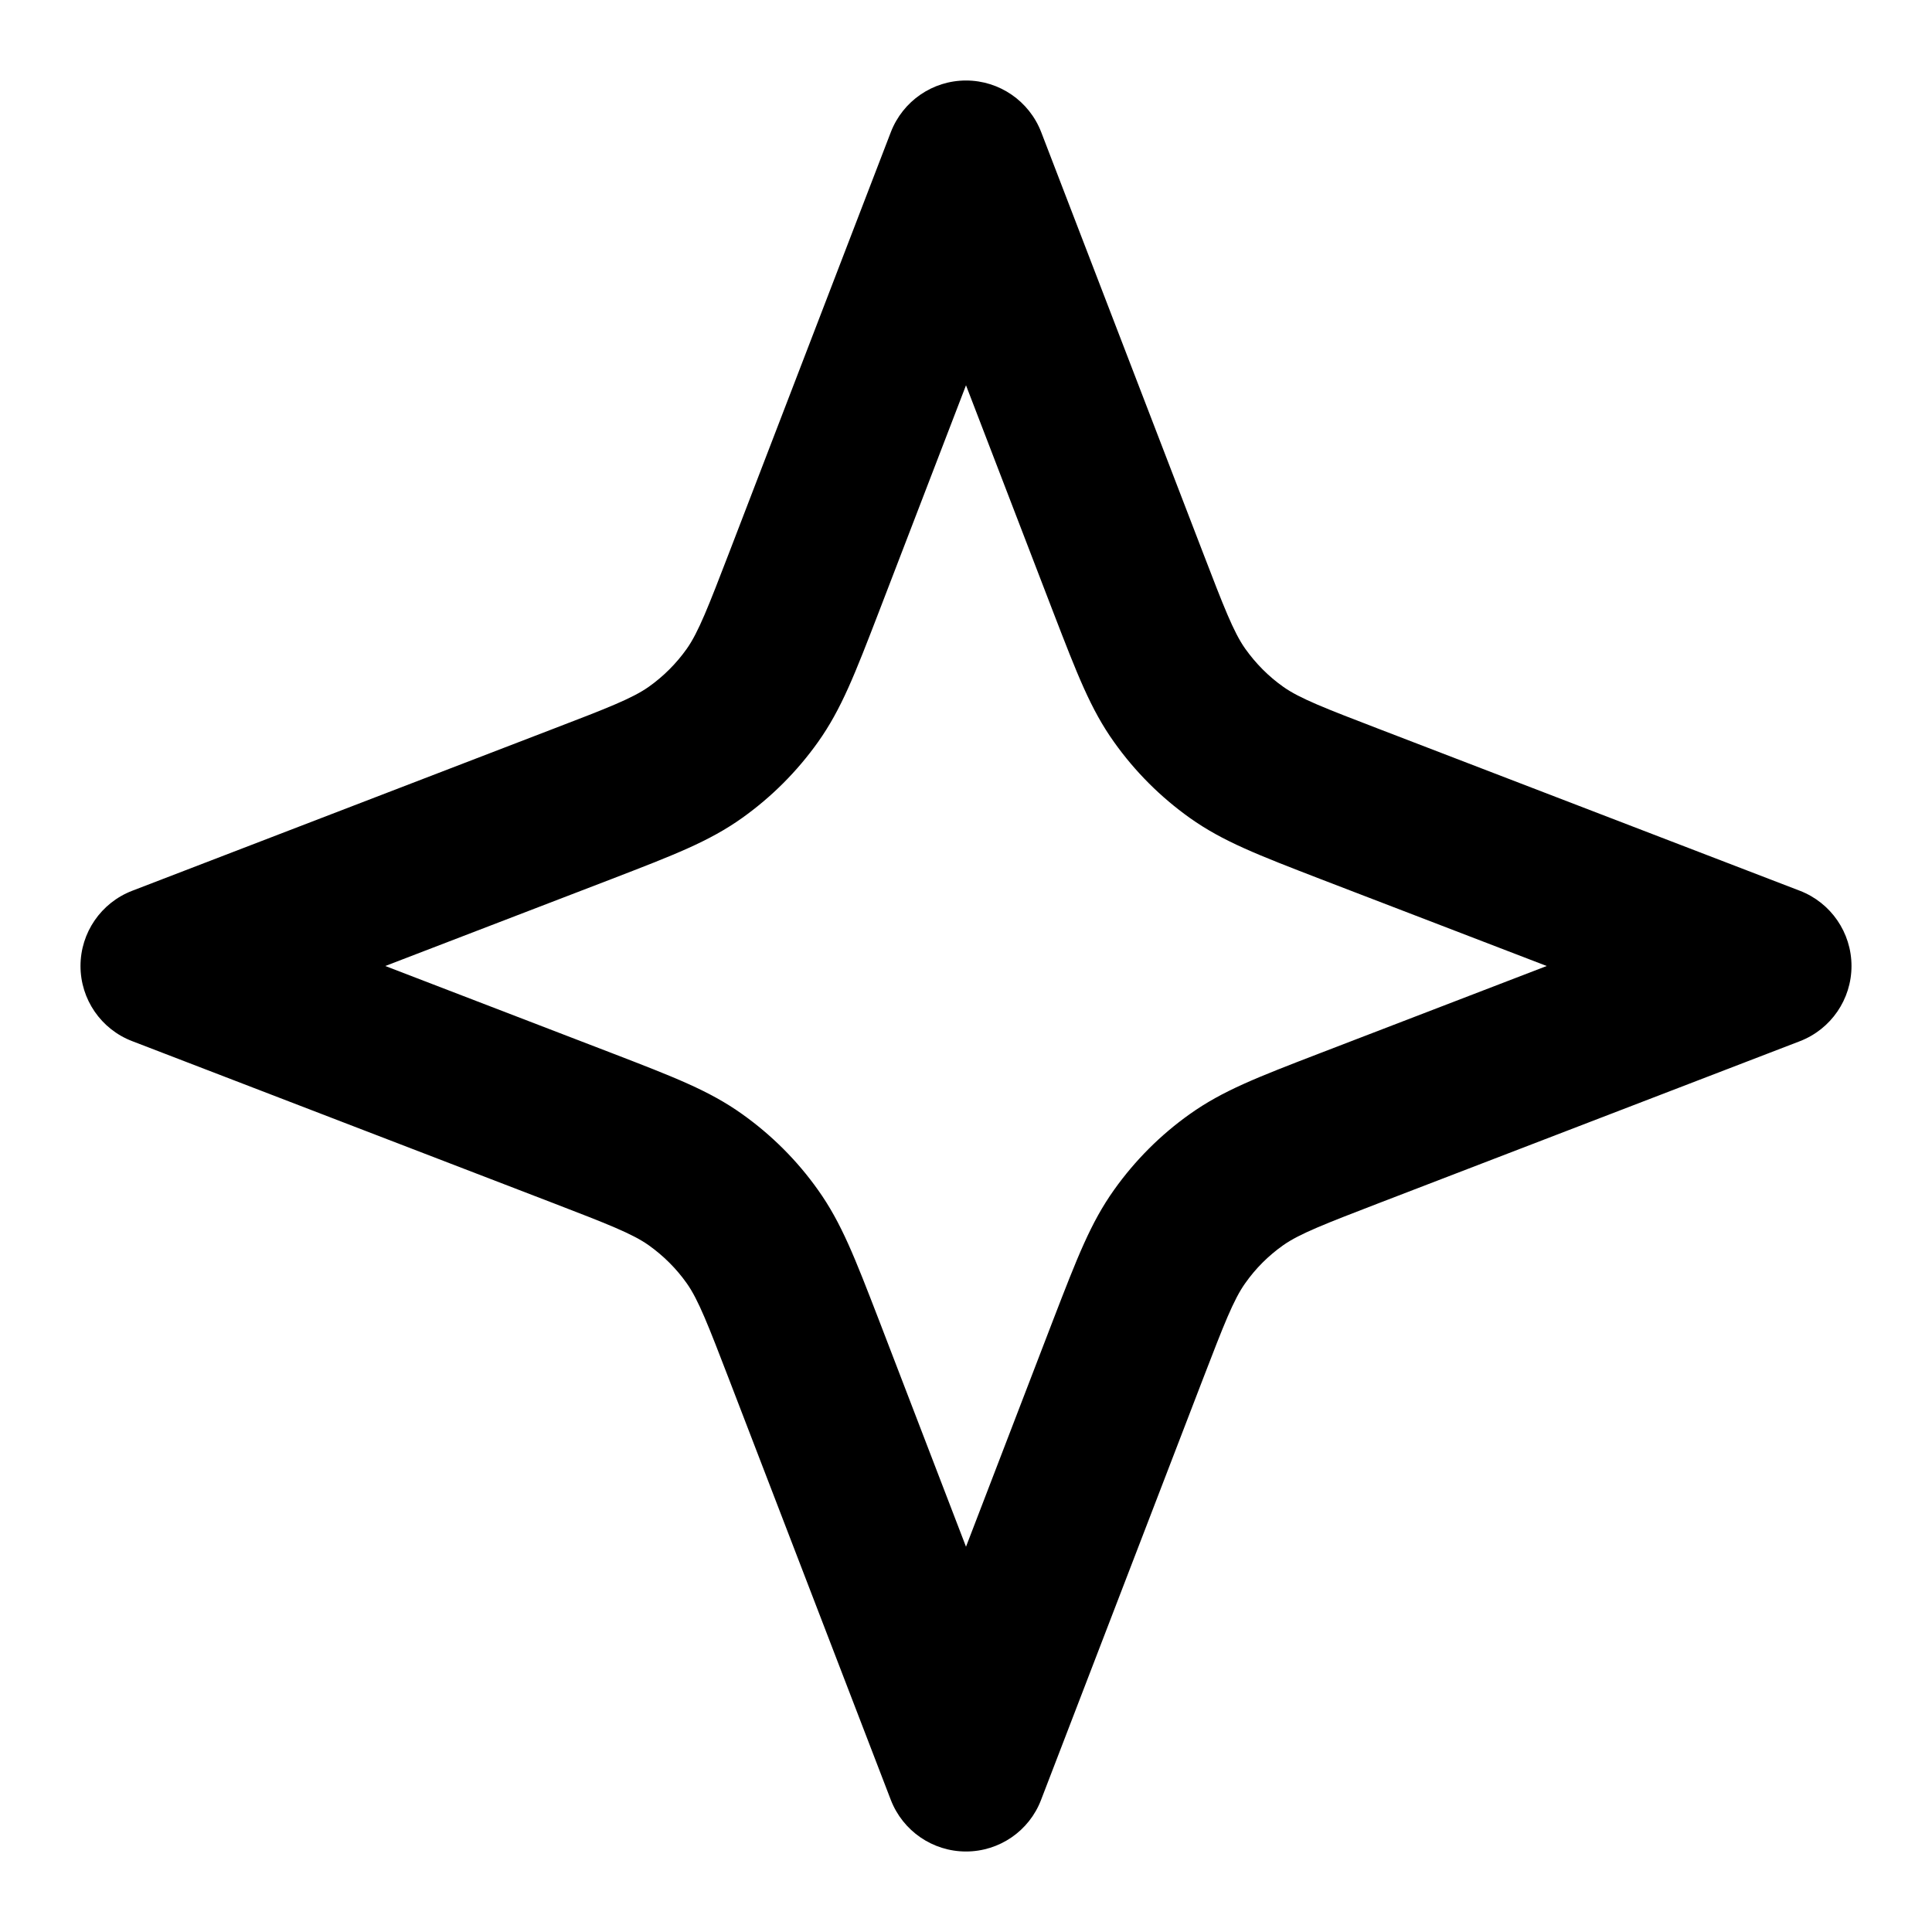 <?xml version="1.0" encoding="iso-8859-1"?>
<!-- Generator: Adobe Illustrator 27.4.0, SVG Export Plug-In . SVG Version: 6.00 Build 0)  -->
<svg version="1.1" id="Layer_1" xmlns="http://www.w3.org/2000/svg" xmlns:xlink="http://www.w3.org/1999/xlink" x="0px" y="0px"
	 viewBox="0 0 24 24" style="enable-background:new 0 0 24 24;" xml:space="preserve">
<g>
	<path d="M12,23c-0.414,0-0.785-0.255-0.934-0.641l-2.012-5.231c-0.253-0.657-0.378-0.983-0.524-1.188
		c-0.129-0.182-0.288-0.34-0.47-0.47c-0.205-0.146-0.53-0.271-1.178-0.521l-5.241-2.016C1.255,12.785,1,12.414,1,12
		s0.255-0.785,0.641-0.934l5.231-2.012C7.526,8.803,7.854,8.677,8.06,8.531c0.183-0.13,0.341-0.288,0.471-0.471
		c0.146-0.206,0.272-0.534,0.524-1.188l2.011-5.23C11.215,1.255,11.586,1,12,1s0.785,0.255,0.934,0.641l2.012,5.231
		c0.253,0.658,0.378,0.983,0.523,1.187c0.131,0.184,0.289,0.343,0.471,0.472c0.205,0.146,0.531,0.271,1.181,0.521l5.239,2.014
		C22.745,11.215,23,11.586,23,12s-0.255,0.785-0.641,0.934l-5.231,2.012c-0.661,0.255-0.984,0.379-1.188,0.523
		c-0.184,0.13-0.342,0.288-0.471,0.471c-0.146,0.204-0.27,0.527-0.518,1.17l-2.019,5.25C12.785,22.745,12.414,23,12,23z M4.786,12
		l2.804,1.078c0.791,0.305,1.22,0.47,1.63,0.762c0.365,0.26,0.682,0.576,0.941,0.941c0.292,0.41,0.457,0.84,0.758,1.619L12,19.214
		l1.078-2.805c0.306-0.793,0.471-1.22,0.762-1.629c0.259-0.364,0.576-0.682,0.941-0.941c0.408-0.29,0.835-0.455,1.609-0.753
		L19.214,12l-2.805-1.078c-0.788-0.304-1.218-0.47-1.628-0.761c-0.365-0.26-0.682-0.577-0.942-0.943
		c-0.291-0.408-0.456-0.838-0.757-1.618L12,4.786L10.922,7.59c-0.303,0.786-0.469,1.218-0.761,1.629
		c-0.26,0.365-0.577,0.682-0.942,0.942c-0.41,0.292-0.843,0.458-1.628,0.761L4.786,12z"/>
</g>
</svg>
